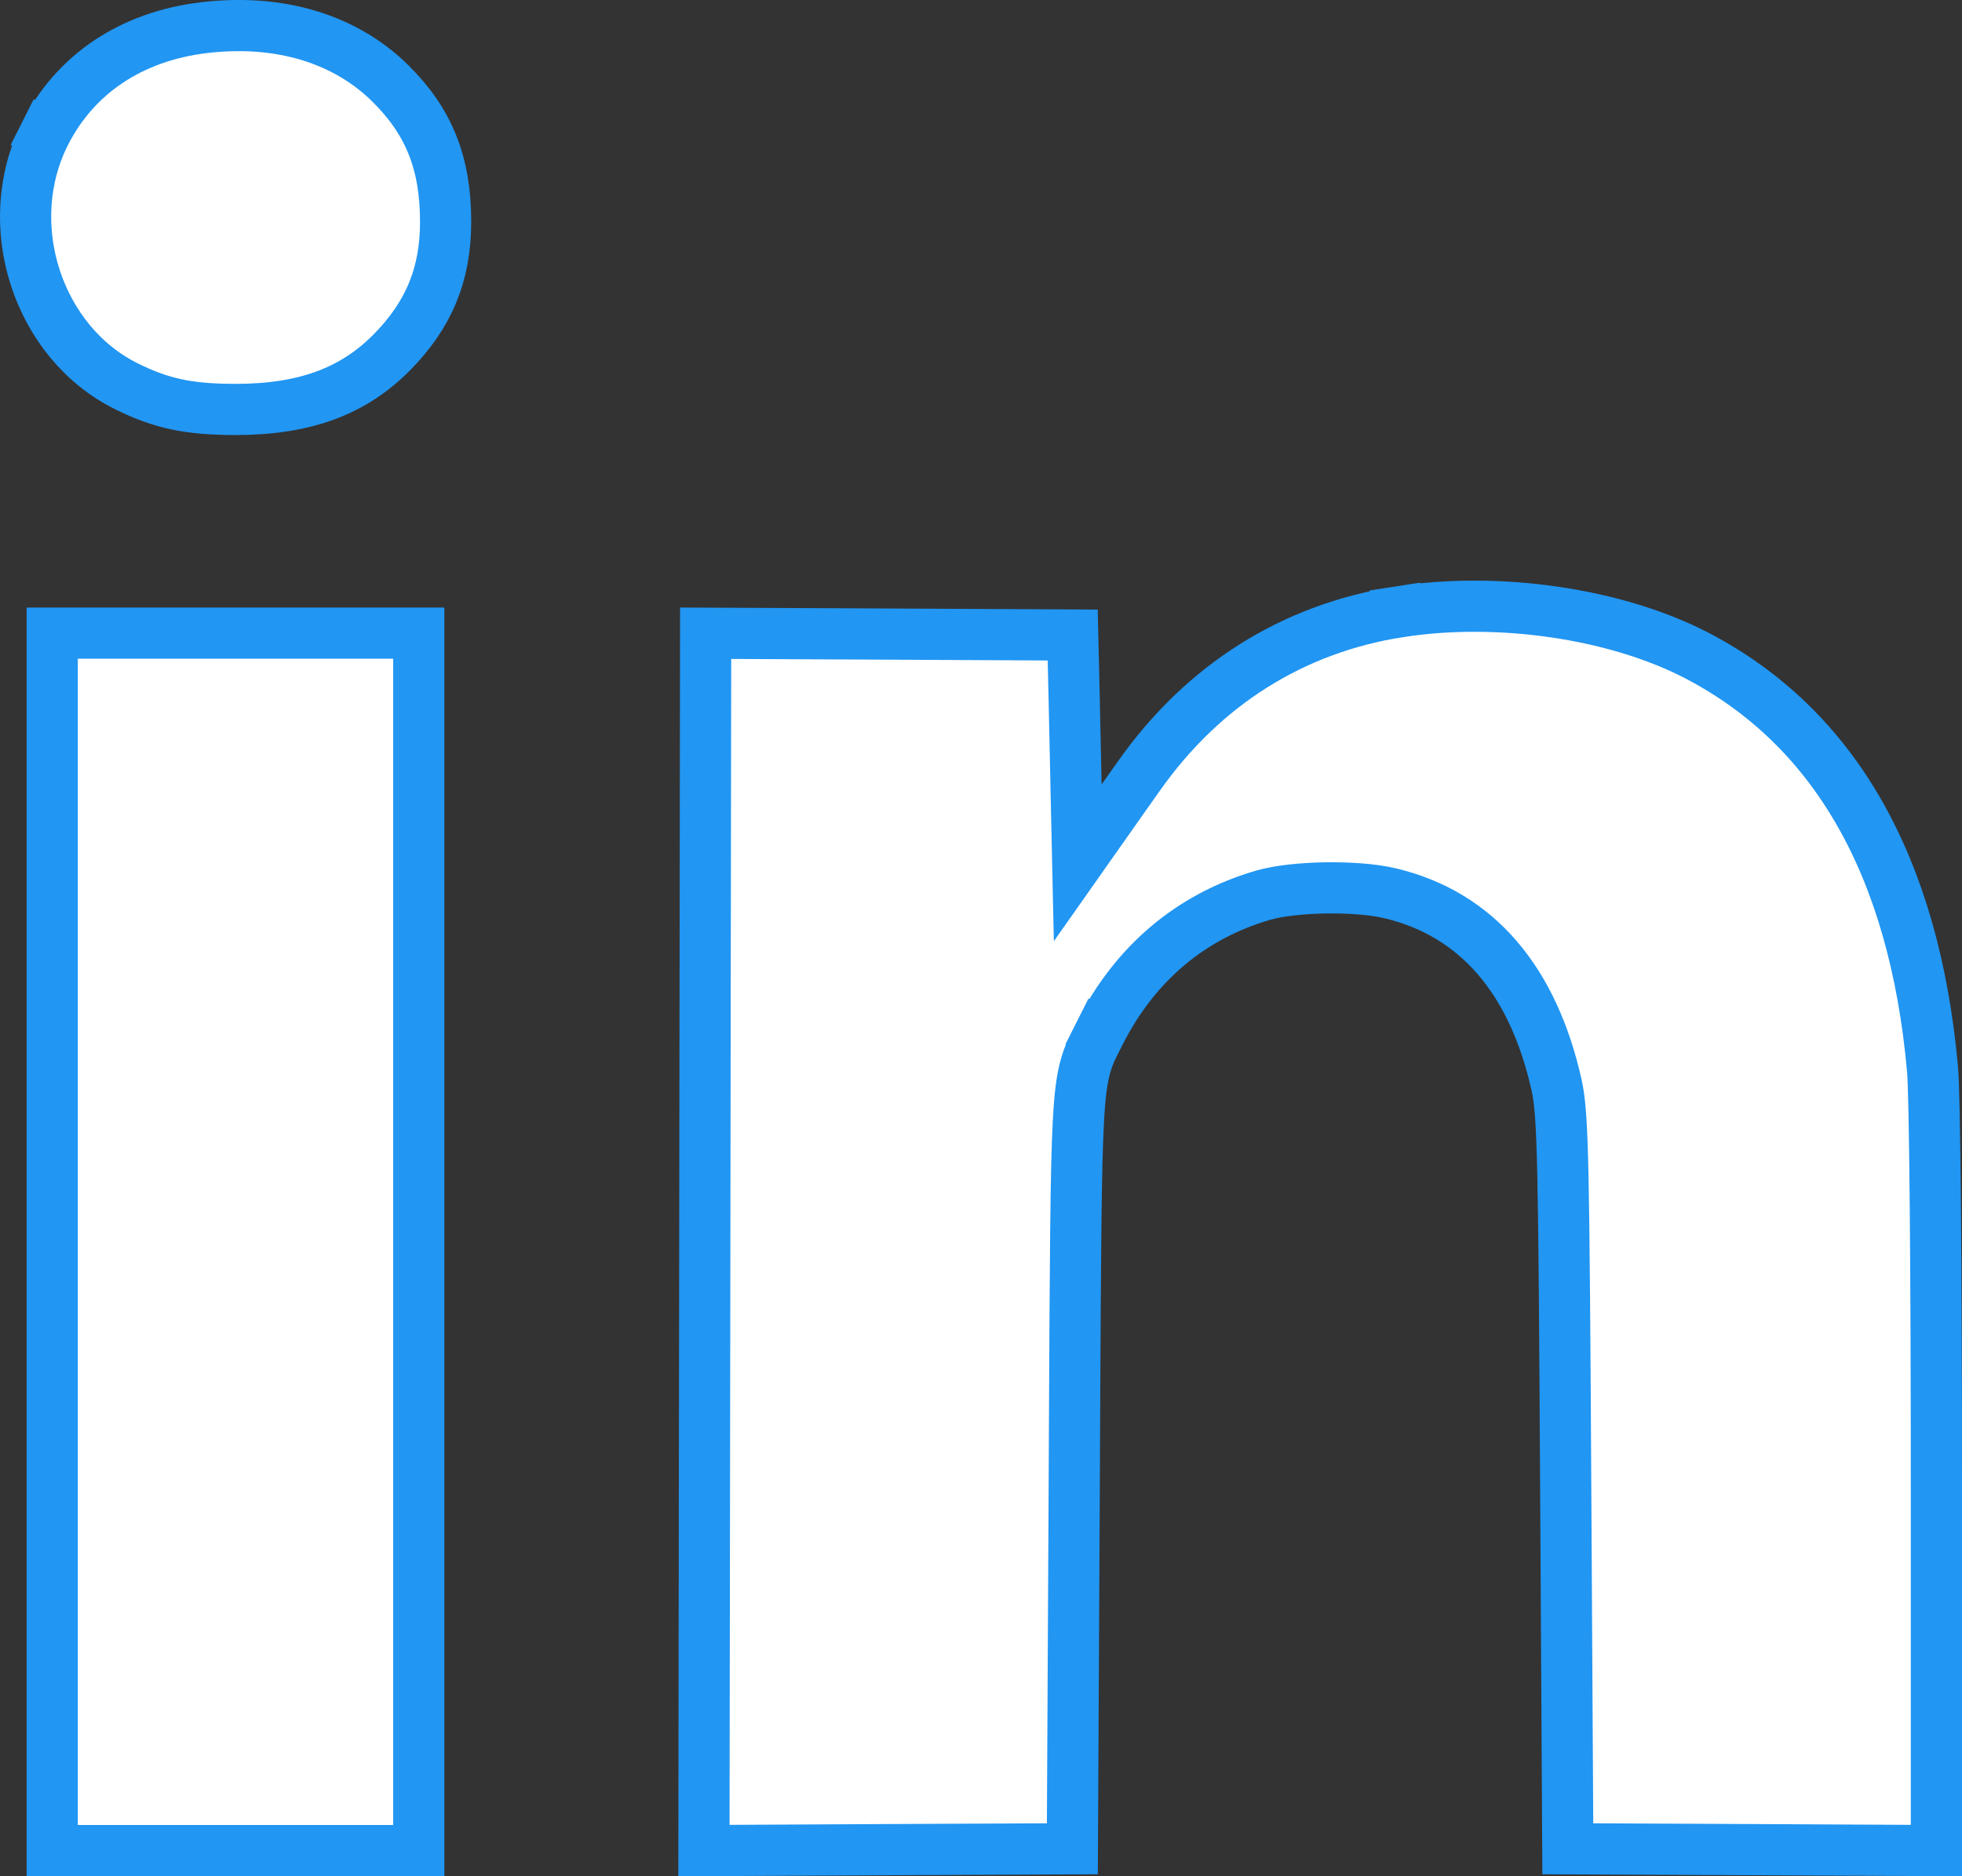 <svg width="23" height="22" viewBox="0 0 23 22" fill="none" xmlns="http://www.w3.org/2000/svg">
    <rect x="0" y="0" width="23" height="22" fill="#333333" stroke="none"/>
    <path d="M0.528 1.567C0.878 0.874 1.534 0.426 2.394 0.324L2.394 0.324C3.289 0.218 4.055 0.462 4.576 0.978L4.576 0.978C5.025 1.422 5.224 1.908 5.224 2.601C5.224 3.216 5.028 3.691 4.593 4.132L4.593 4.132C4.147 4.582 3.586 4.801 2.761 4.801C2.207 4.801 1.887 4.73 1.485 4.531L1.485 4.531C0.444 4.018 -0.011 2.634 0.528 1.567ZM0.528 1.567L0.26 1.432L0.528 1.567ZM12.614 9.205L12.634 10.117L13.159 9.371L13.352 9.098C14.104 8.031 15.155 7.37 16.397 7.175L16.351 6.878L16.397 7.175C17.577 6.99 18.958 7.198 19.9 7.691C21.492 8.524 22.441 10.137 22.655 12.544C22.681 12.837 22.7 14.814 22.7 17.517L22.7 21.699L20.542 21.688L18.379 21.678L18.355 17.549C18.344 15.586 18.336 14.467 18.322 13.802C18.308 13.144 18.288 12.905 18.247 12.721C17.976 11.512 17.33 10.718 16.291 10.473C16.086 10.425 15.802 10.407 15.54 10.411C15.281 10.415 15.001 10.441 14.807 10.497C13.958 10.744 13.303 11.301 12.893 12.112L13.161 12.247L12.893 12.112C12.884 12.13 12.875 12.149 12.865 12.167C12.817 12.261 12.764 12.363 12.726 12.497C12.681 12.655 12.657 12.852 12.641 13.164C12.611 13.731 12.606 14.755 12.596 16.778C12.595 16.98 12.594 17.192 12.593 17.414L12.571 21.678L10.409 21.688L8.252 21.699L8.262 14.562L8.272 7.425L10.419 7.435L12.575 7.446L12.592 8.179L12.614 9.205ZM0.612 14.562V7.424H2.761H4.909V14.562V21.699H2.761H0.612V14.562Z" fill="white" stroke="#2196F3" stroke-width="0.6"/>
</svg>
